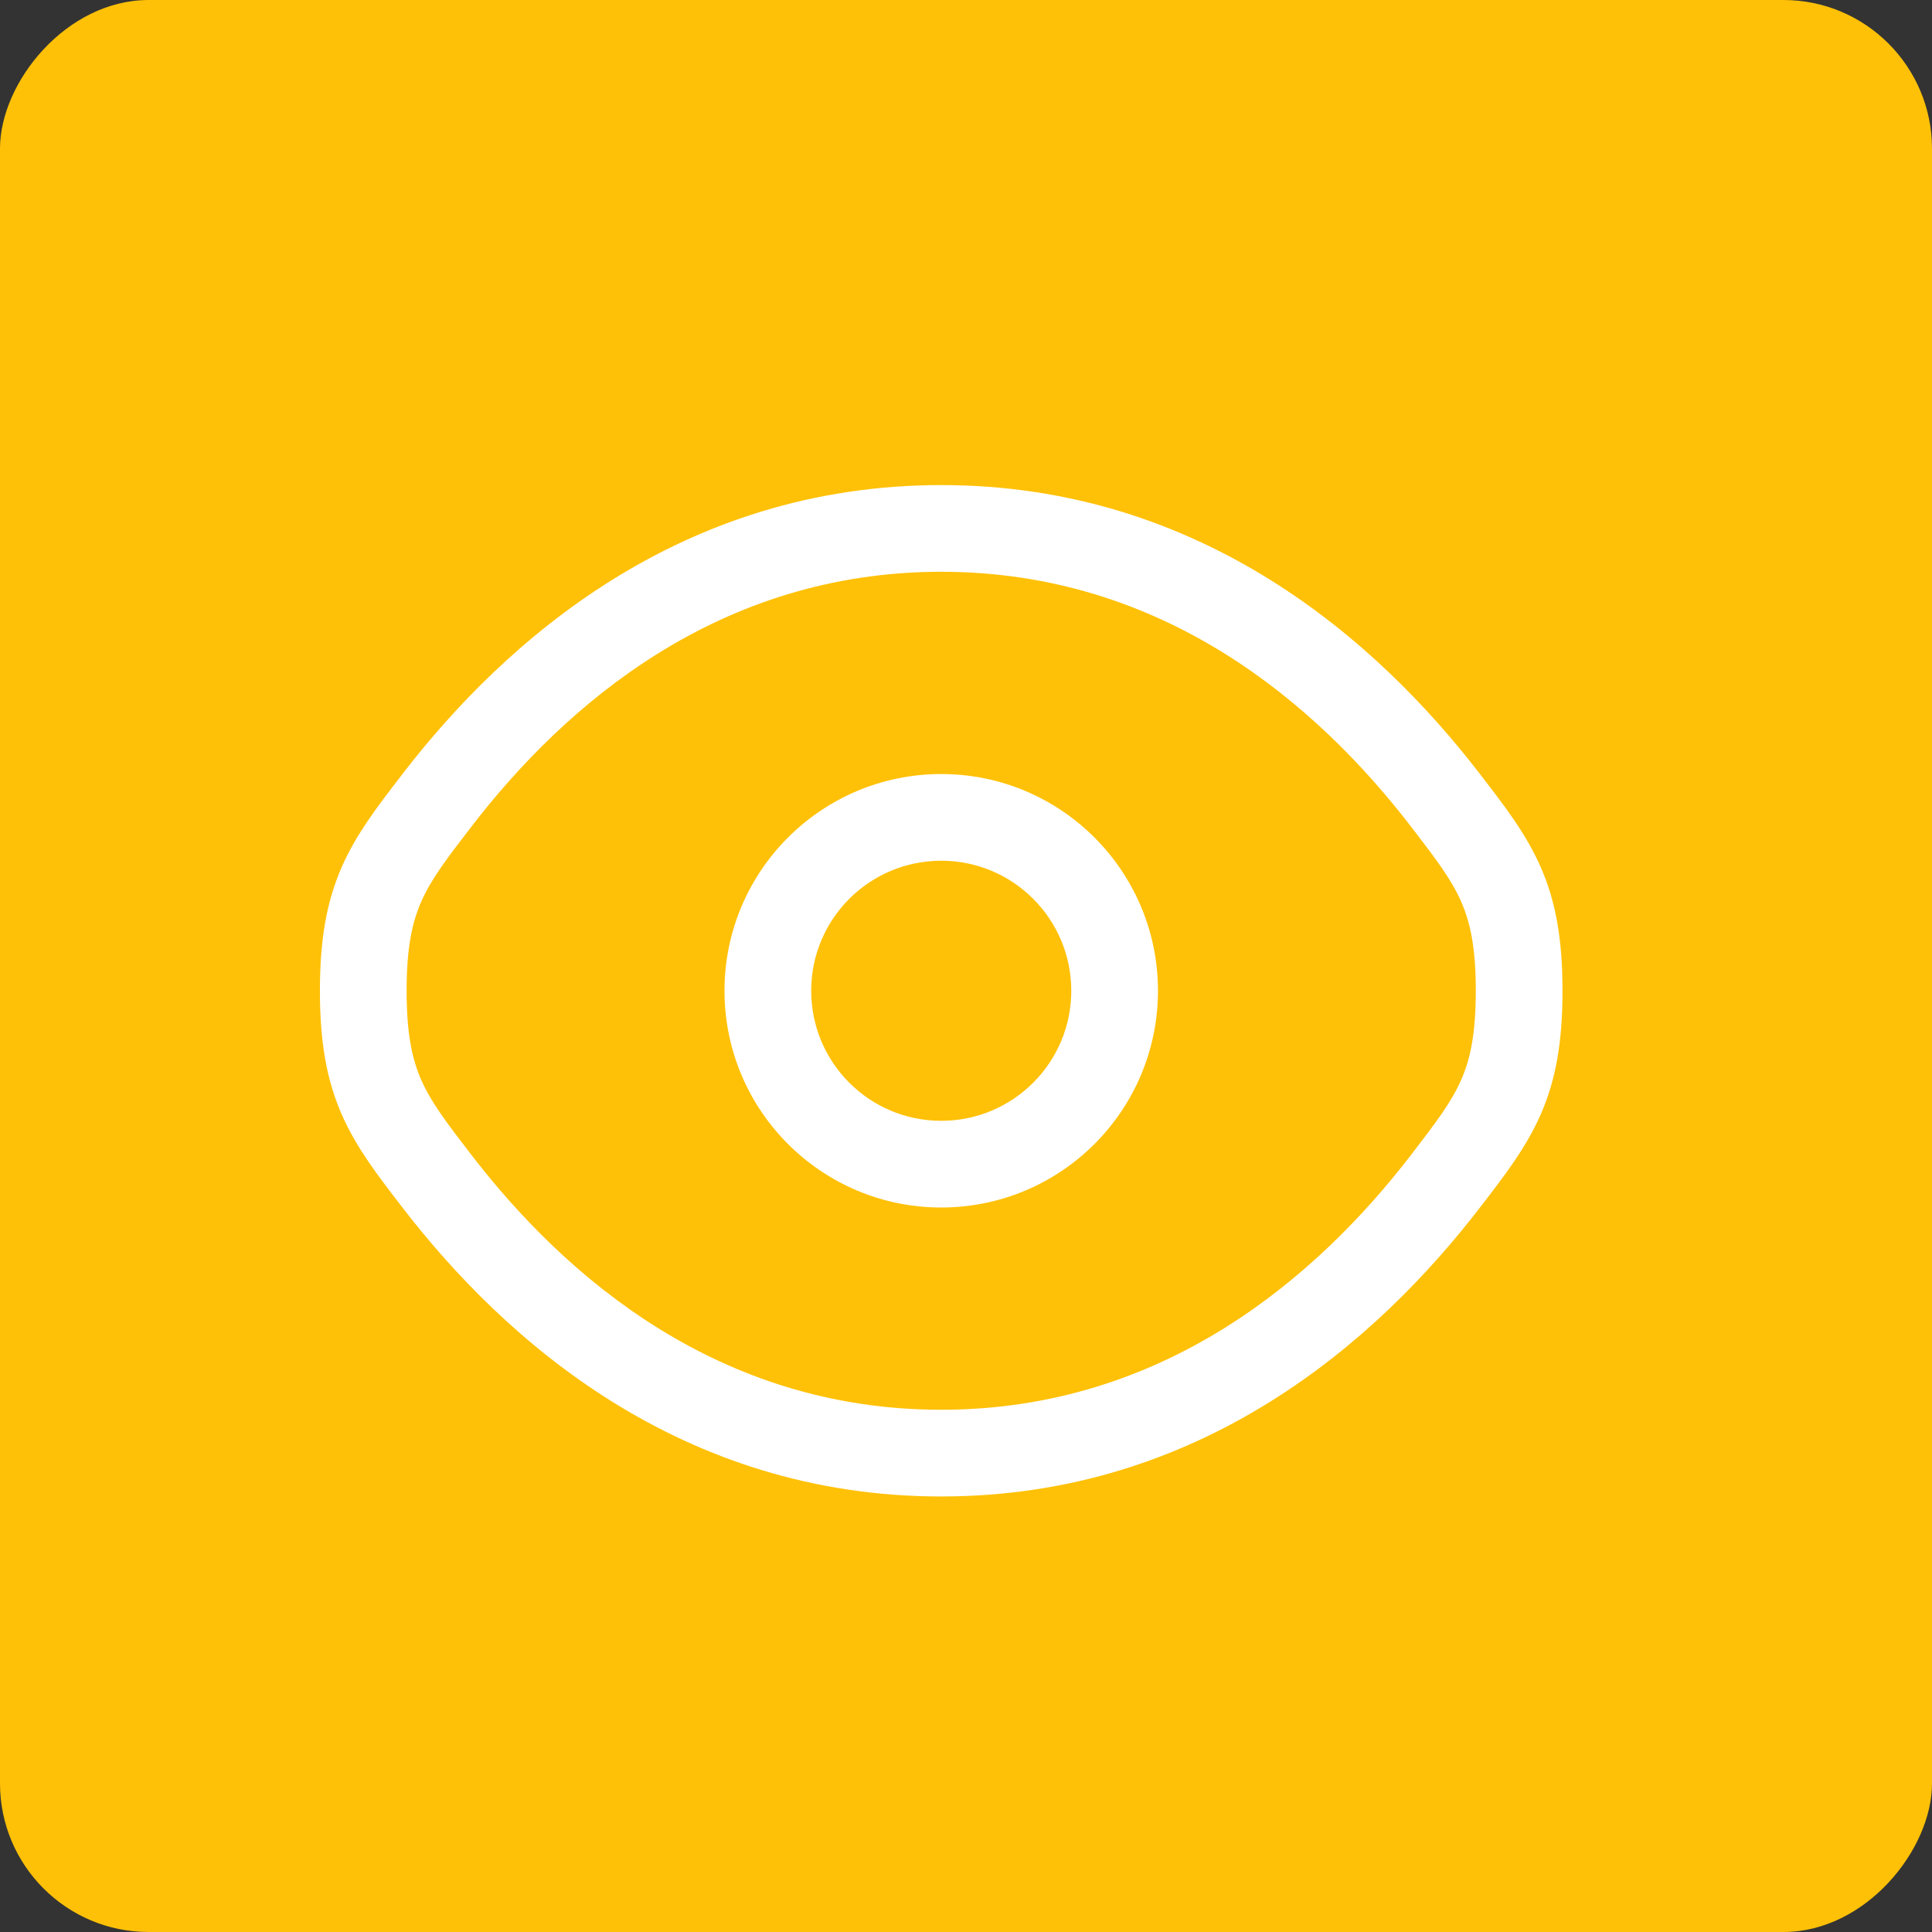 <svg width="39" height="39" viewBox="0 0 39 39" fill="none" xmlns="http://www.w3.org/2000/svg">
<rect x="0" y="0" width="39" height="39" fill="#333333" stroke="none"/>
<rect width="39" height="39" rx="3" transform="matrix(1 0 0 -1 0 39)" fill="#FFC107"/>
<path fill-rule="evenodd" clip-rule="evenodd" d="M19 15.625C16.584 15.625 14.625 17.584 14.625 20C14.625 22.416 16.584 24.375 19 24.375C21.416 24.375 23.375 22.416 23.375 20C23.375 17.584 21.416 15.625 19 15.625ZM16.375 20C16.375 18.55 17.55 17.375 19 17.375C20.45 17.375 21.625 18.55 21.625 20C21.625 21.45 20.45 22.625 19 22.625C17.55 22.625 16.375 21.45 16.375 20Z" fill="white"/>
<path fill-rule="evenodd" clip-rule="evenodd" d="M19 9.792C13.733 9.792 10.186 12.947 8.127 15.621L8.09 15.67C7.624 16.274 7.195 16.831 6.904 17.49C6.593 18.195 6.458 18.964 6.458 20C6.458 21.036 6.593 21.805 6.904 22.51C7.195 23.169 7.624 23.726 8.09 24.331L8.127 24.379C10.186 27.053 13.733 30.208 19 30.208C24.266 30.208 27.814 27.053 29.872 24.379L29.909 24.331C30.375 23.726 30.804 23.169 31.095 22.51C31.407 21.805 31.541 21.036 31.541 20C31.541 18.964 31.407 18.195 31.095 17.49C30.804 16.831 30.375 16.274 29.909 15.67L29.872 15.621C27.814 12.947 24.266 9.792 19 9.792ZM9.514 16.689C11.415 14.219 14.508 11.542 19 11.542C23.491 11.542 26.585 14.219 28.486 16.689C28.997 17.354 29.297 17.751 29.494 18.197C29.678 18.614 29.791 19.124 29.791 20C29.791 20.876 29.678 21.386 29.494 21.803C29.297 22.249 28.997 22.646 28.486 23.311C26.585 25.781 23.491 28.458 19 28.458C14.508 28.458 11.415 25.781 9.514 23.311C9.002 22.646 8.702 22.249 8.505 21.803C8.321 21.386 8.208 20.876 8.208 20C8.208 19.124 8.321 18.614 8.505 18.197C8.702 17.751 9.002 17.354 9.514 16.689Z" fill="white"/>
</svg>
